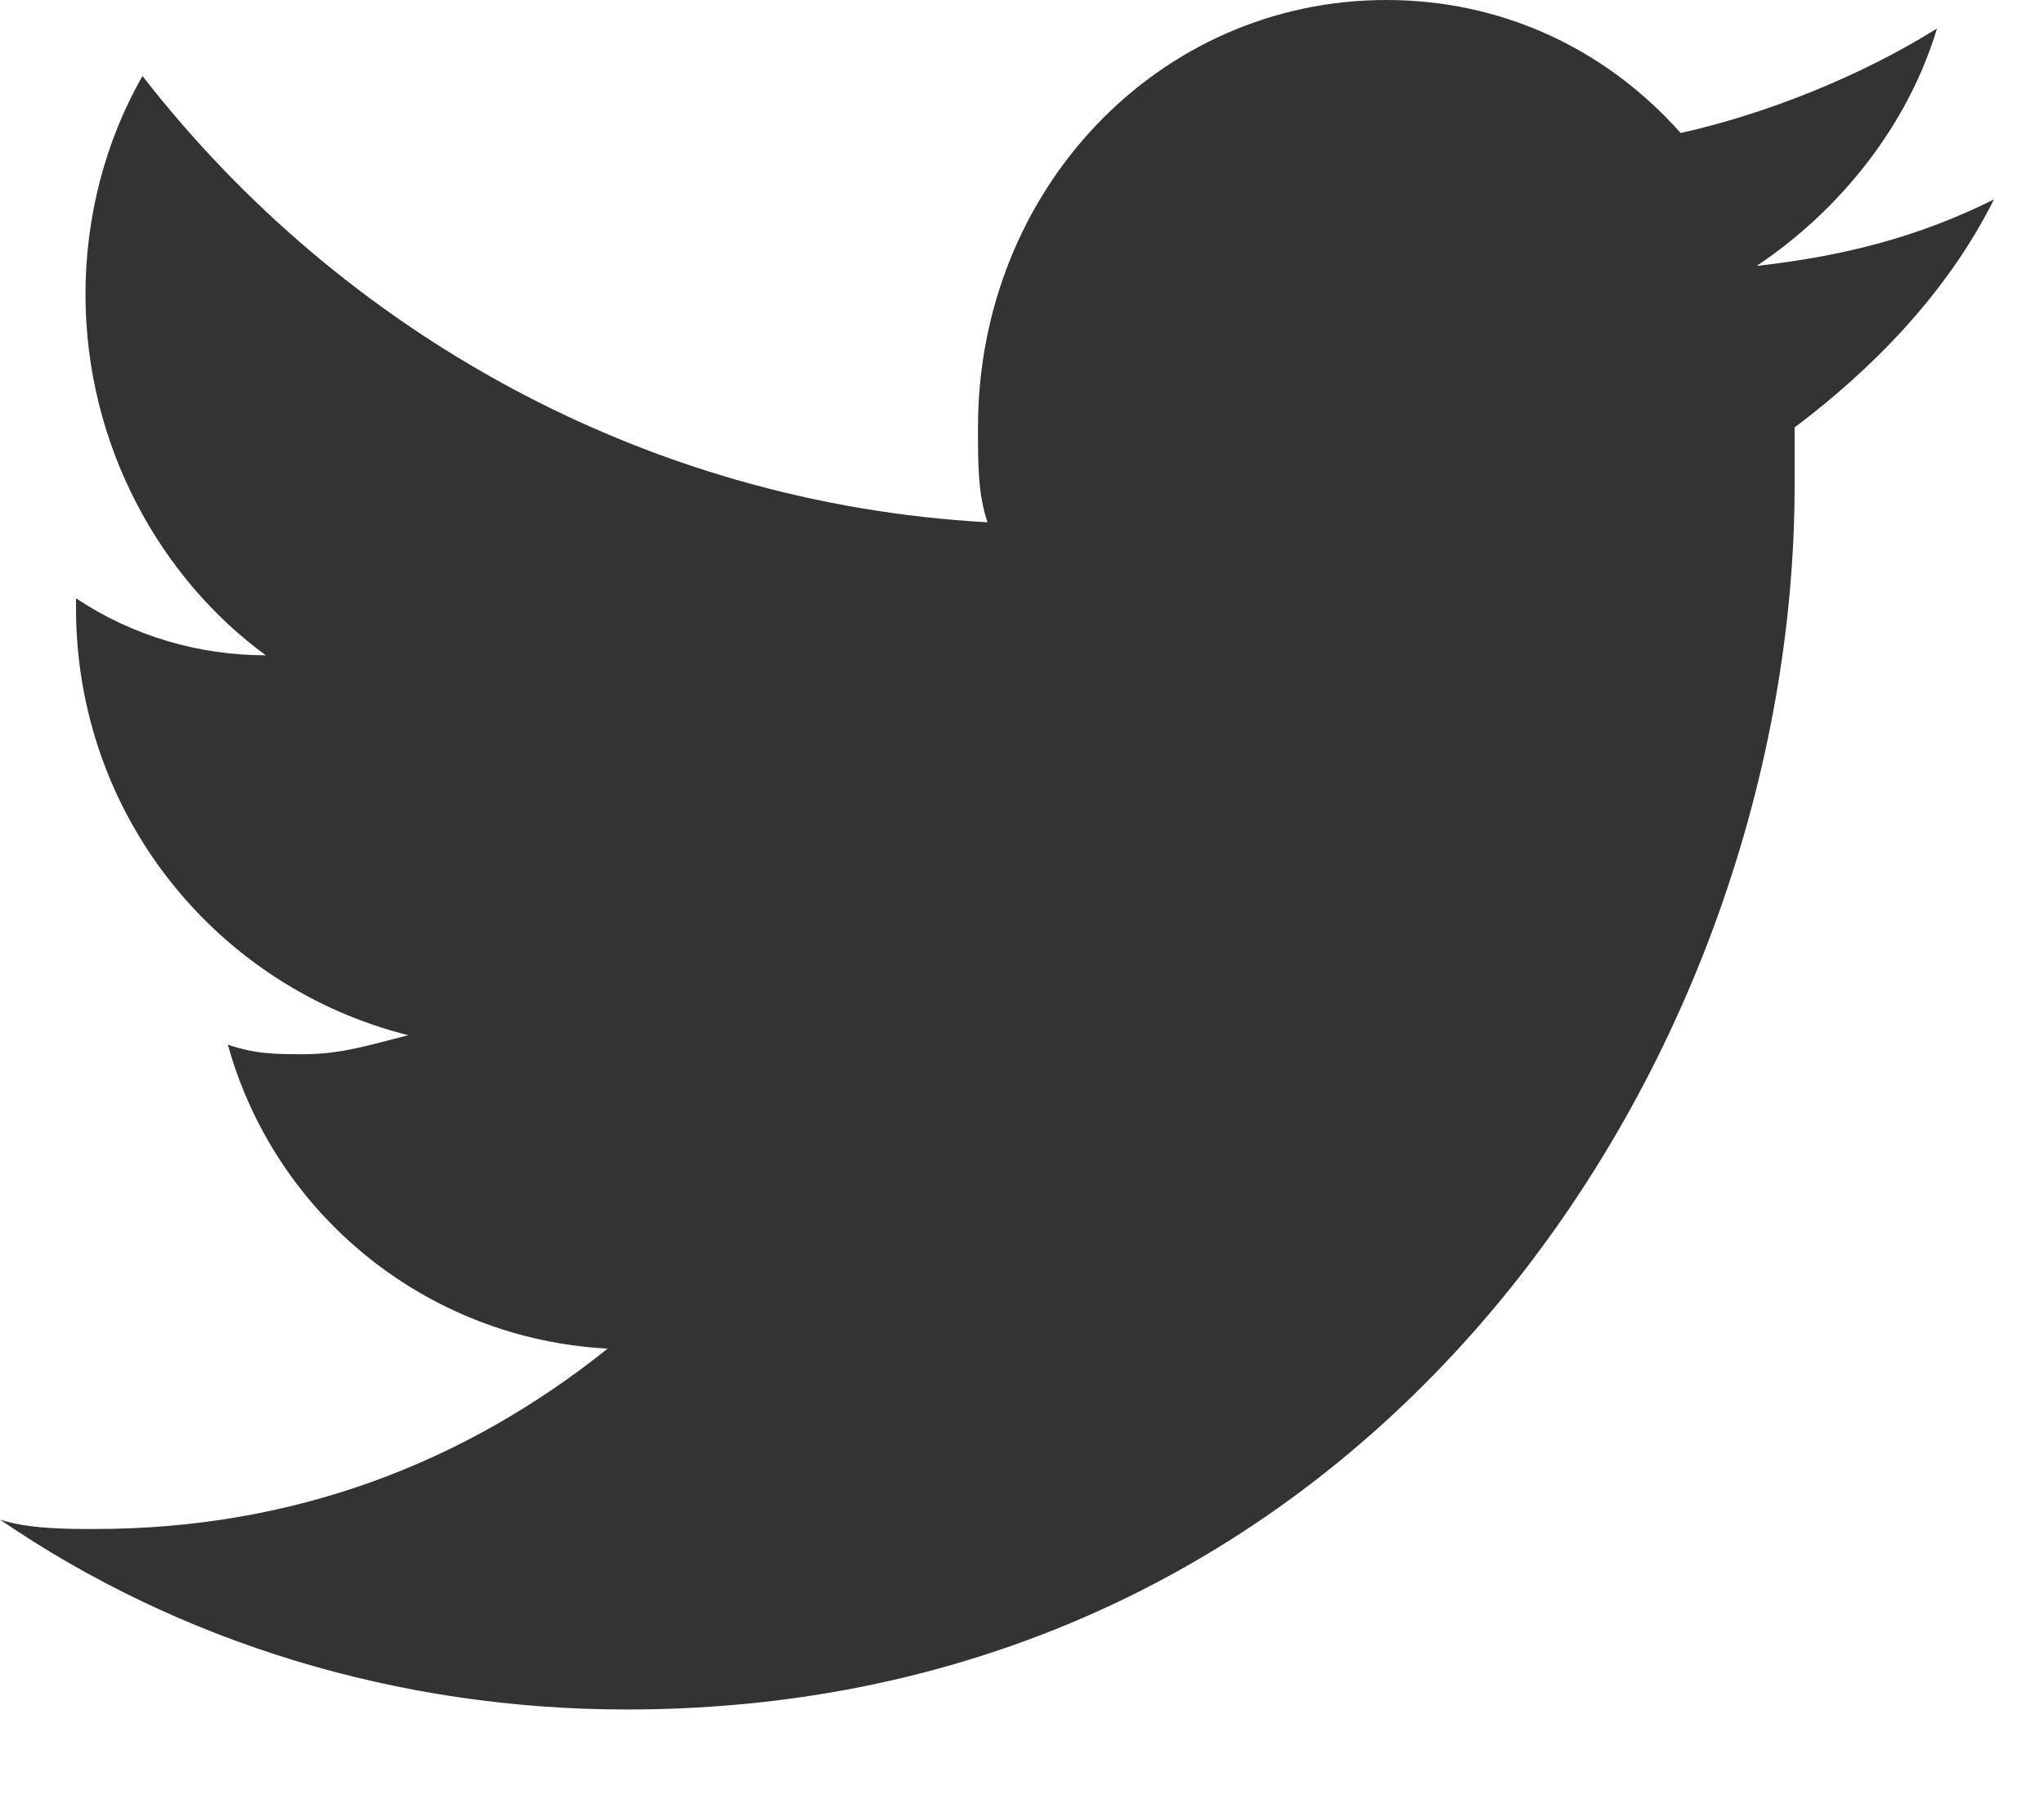 <svg xmlns="http://www.w3.org/2000/svg" width="17" height="15" viewBox="0 0 17 15" fill="none">
<path d="M14.61 2.211C15.32 1.737 15.873 1.027 16.11 0.237C15.479 0.632 14.689 0.948 13.978 1.106C13.346 0.395 12.478 0 11.53 0C9.635 0 8.134 1.579 8.134 3.554C8.134 3.87 8.134 4.107 8.213 4.343C5.37 4.186 2.843 2.764 1.185 0.632C0.869 1.185 0.711 1.816 0.711 2.448C0.711 3.712 1.343 4.817 2.211 5.449C1.658 5.449 1.106 5.291 0.632 4.975V5.054C0.632 6.792 1.816 8.213 3.396 8.608C3.08 8.687 2.843 8.766 2.527 8.766C2.29 8.766 2.132 8.766 1.895 8.687C2.29 10.108 3.554 11.135 5.054 11.214C3.87 12.162 2.448 12.714 0.79 12.714C0.553 12.714 0.237 12.714 0 12.636C1.5 13.662 3.317 14.215 5.212 14.215C11.451 14.215 14.926 8.766 14.926 4.028C14.926 3.87 14.926 3.712 14.926 3.554C15.557 3.08 16.189 2.448 16.584 1.658C15.952 1.974 15.32 2.132 14.61 2.211Z" fill="#333333"/>
</svg>
